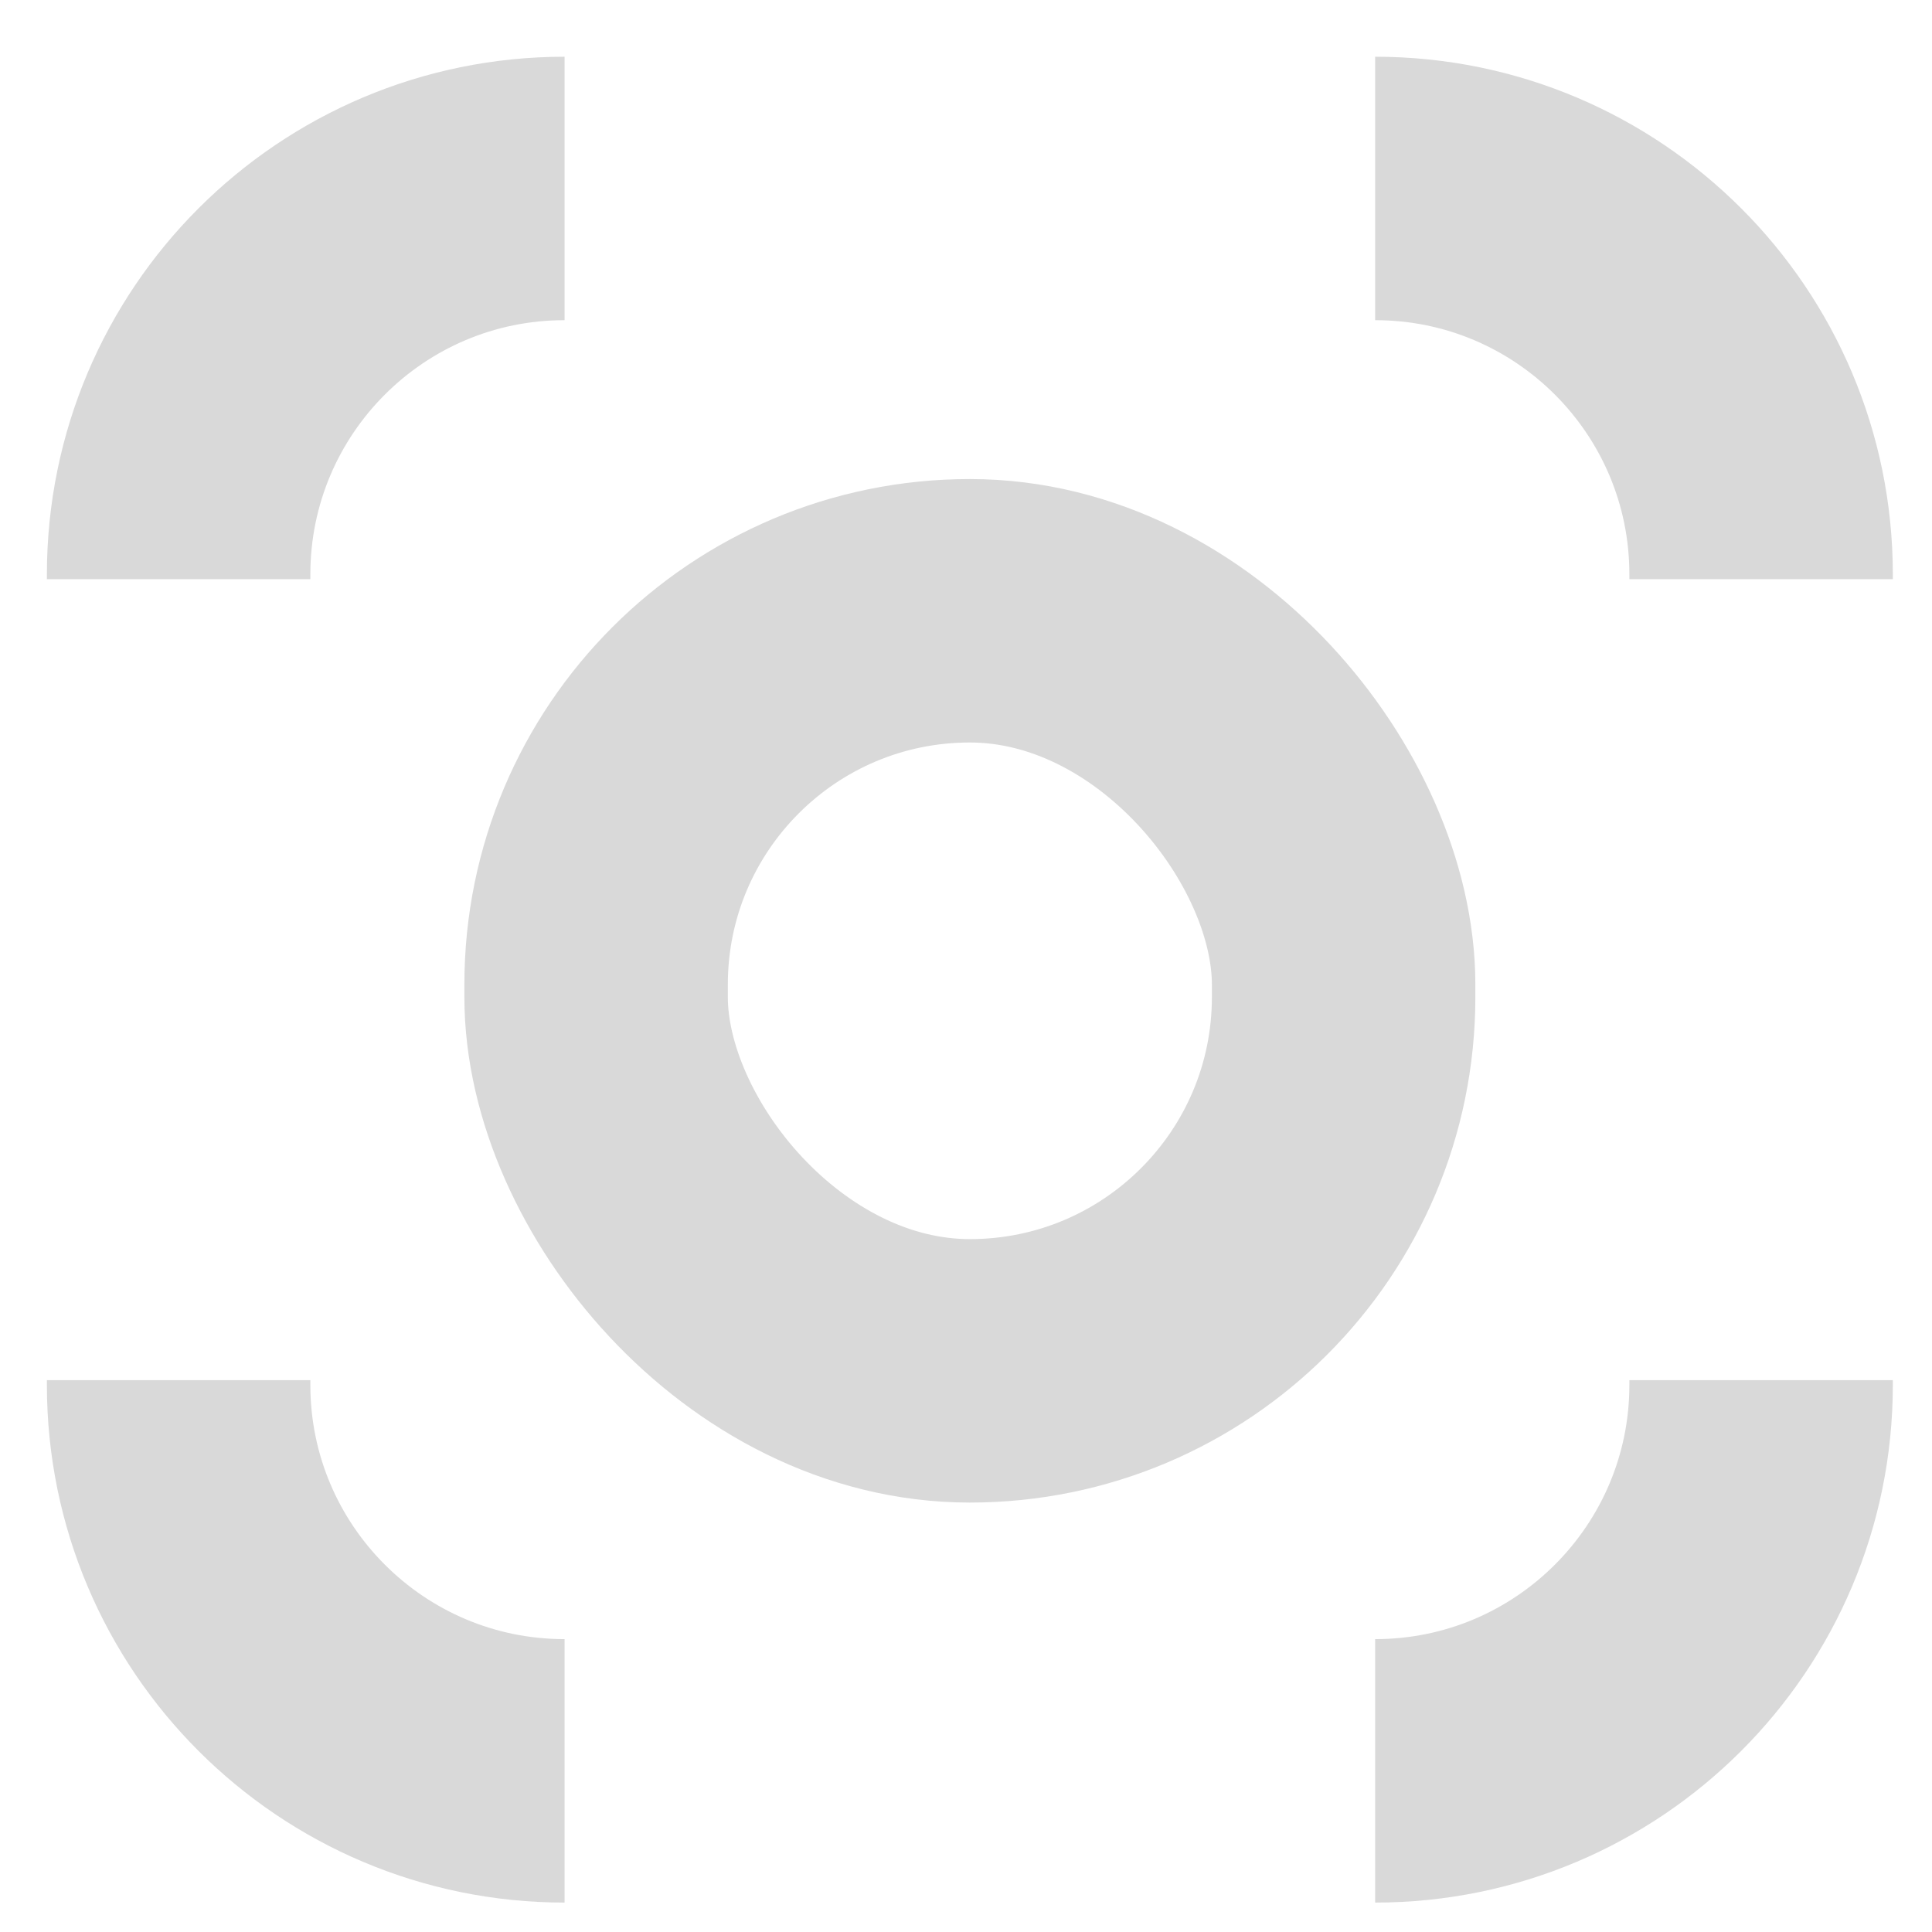 <svg width="22" height="22" viewBox="0 0 22 22" fill="none" xmlns="http://www.w3.org/2000/svg">
<rect x="6.788" y="6.955" width="8.512" height="8.655" rx="4.256" stroke="#D9D9D9" stroke-width="3"/>
<path d="M15.659 2.146V2.146C18.086 2.146 20.054 4.113 20.054 6.541V6.595" stroke="#D9D9D9" stroke-width="3"/>
<path d="M15.659 20.165V20.165C18.086 20.165 20.054 18.197 20.054 15.77V15.716" stroke="#D9D9D9" stroke-width="3"/>
<path d="M6.429 2.146V2.146C4.002 2.146 2.034 4.113 2.034 6.541V6.595" stroke="#D9D9D9" stroke-width="3"/>
<path d="M6.429 20.165V20.165C4.002 20.165 2.034 18.197 2.034 15.77V15.716" stroke="#D9D9D9" stroke-width="3"/>
</svg>

